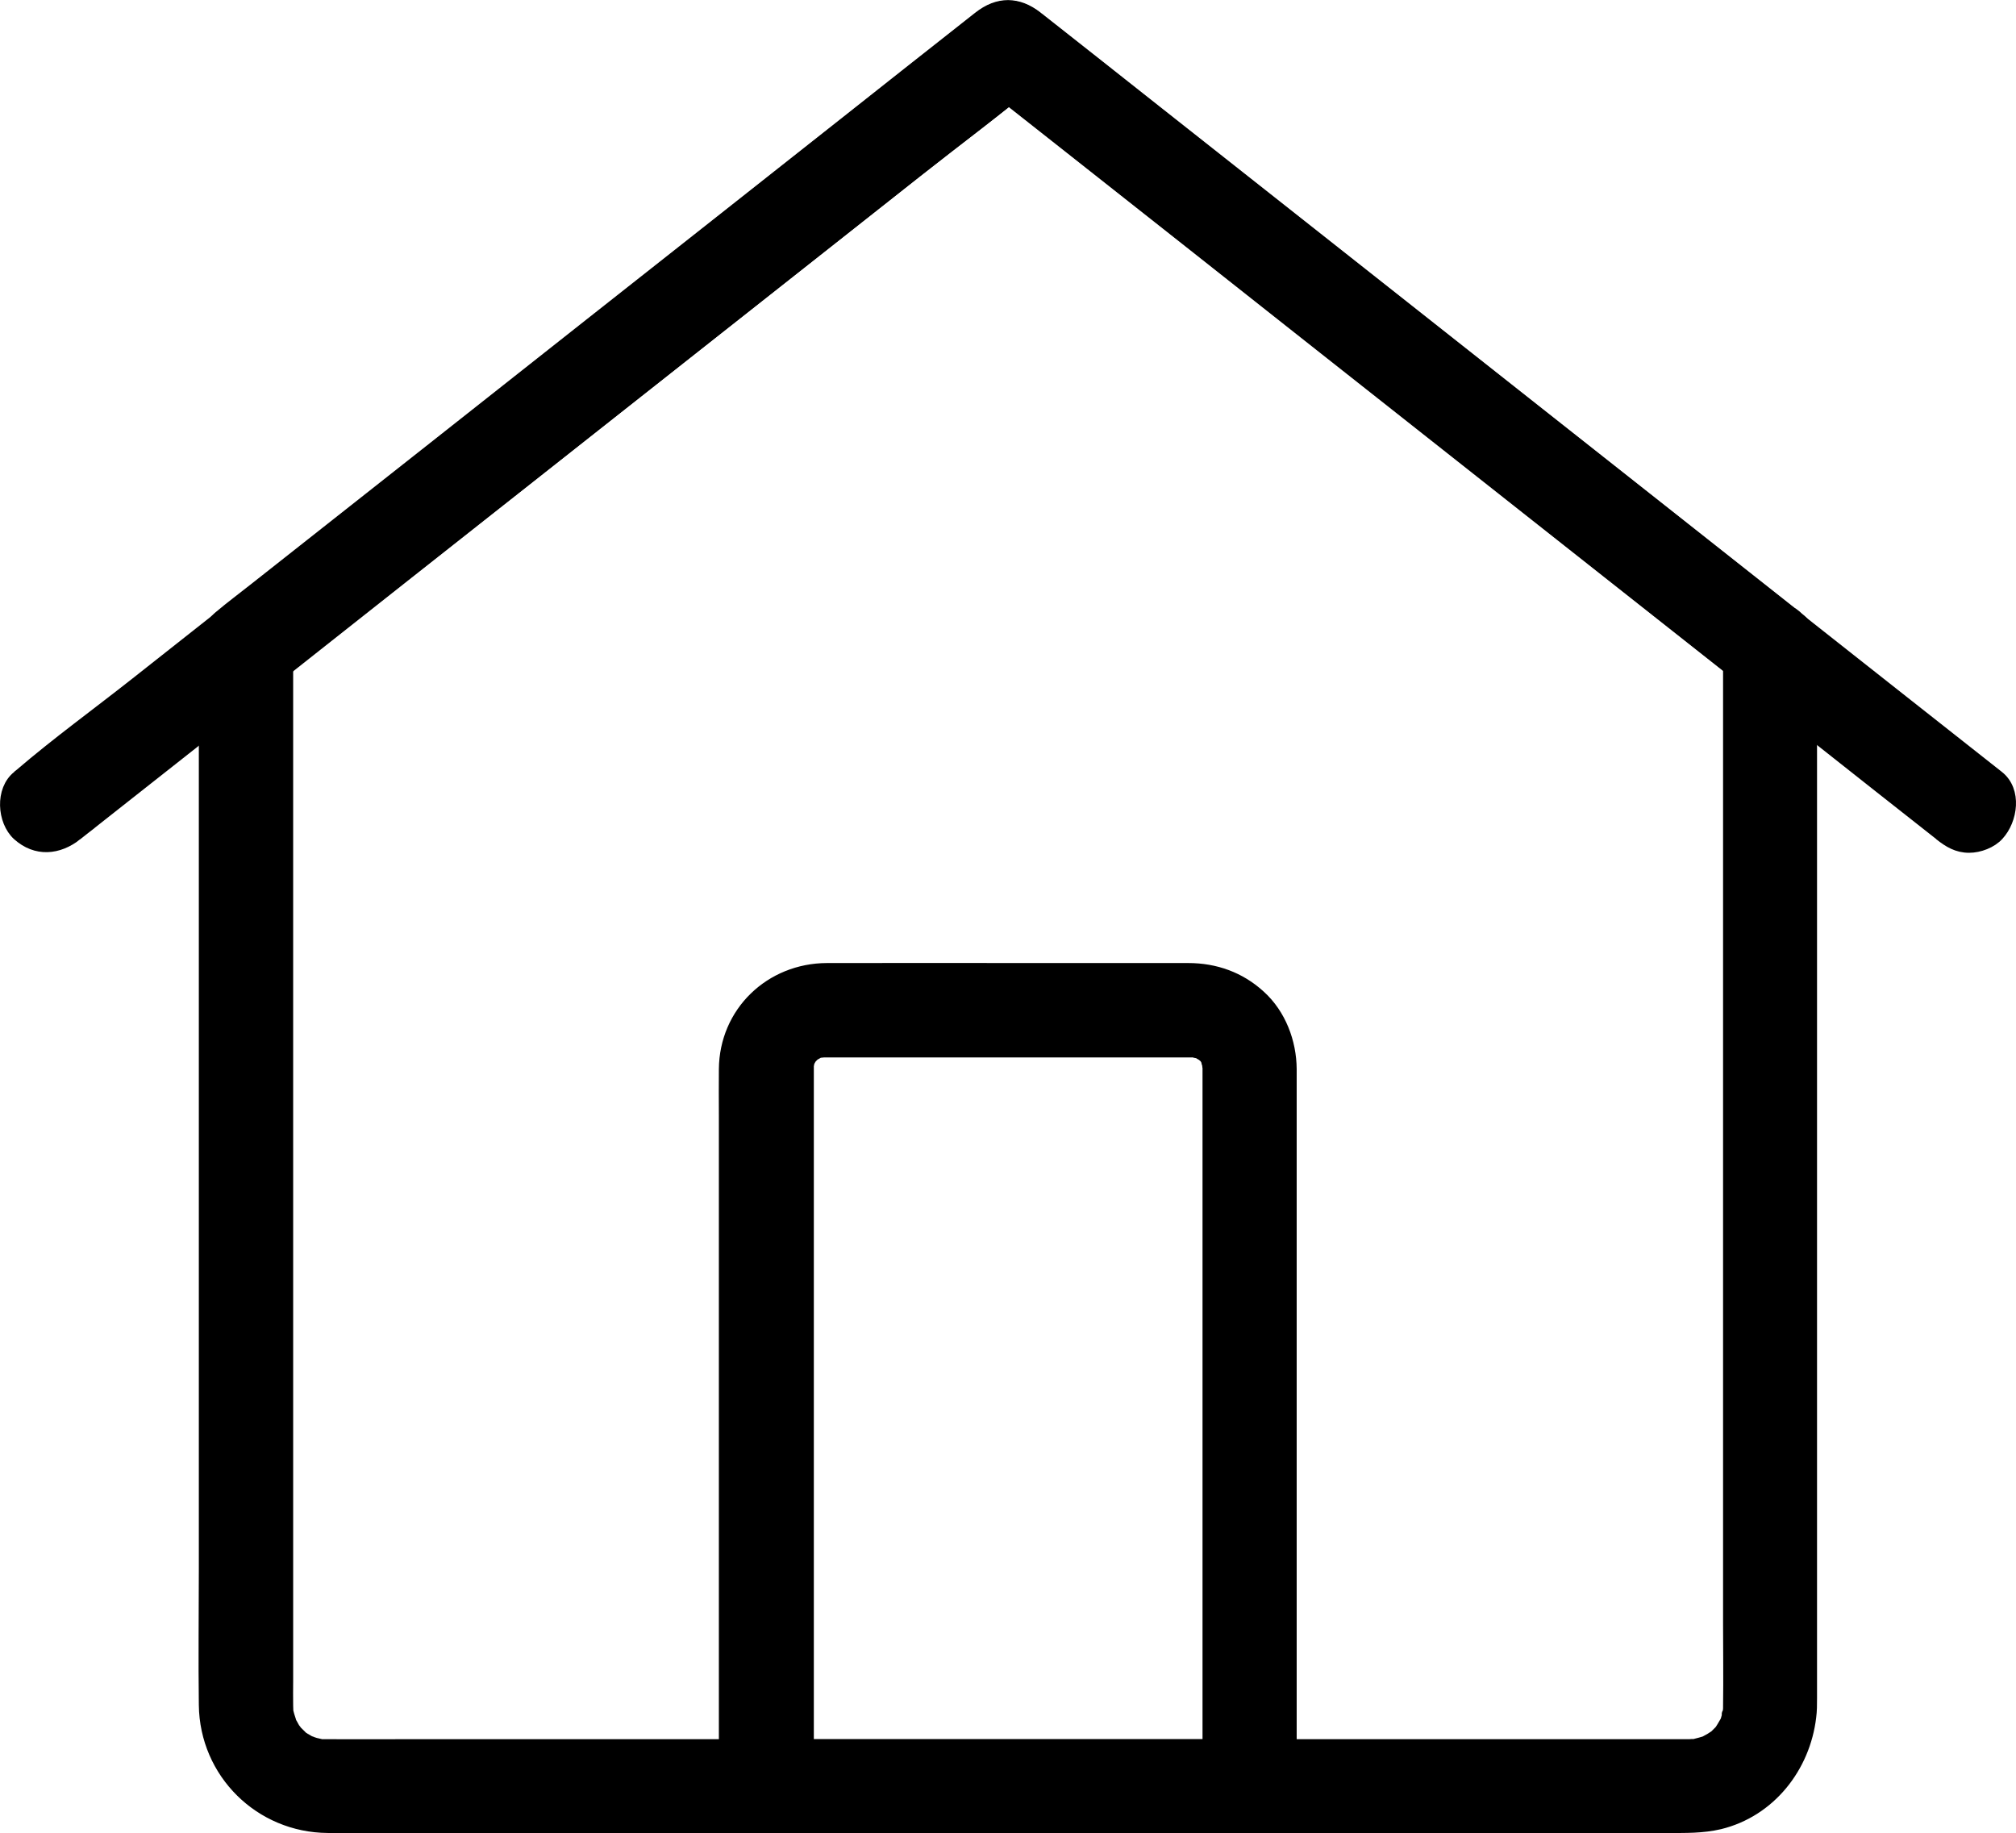 <?xml version="1.0" encoding="UTF-8"?>
<svg id="Layer_2" data-name="Layer 2" xmlns="http://www.w3.org/2000/svg" viewBox="0 0 625.58 568.87">
  <defs>
    <style>
      .cls-1 {
        stroke: #000;
        stroke-linecap: round;
        stroke-miterlimit: 10;
        stroke-width: 4px;
      }
    </style>
  </defs>
  <g id="Layer_1-2" data-name="Layer 1">
    <g>
      <path class="cls-1" d="m23.6,258.9c9.96-7.82,19.86-15.7,29.83-23.52,23.71-18.73,47.42-37.39,71.06-56.12,28.75-22.7,57.44-45.34,86.2-68.04,24.84-19.61,49.69-39.22,74.47-58.77,12.04-9.52,24.4-18.66,36.13-28.5.19-.13.38-.25.5-.44h-17.84c9.96,7.82,19.86,15.7,29.83,23.52,23.71,18.73,47.42,37.39,71.06,56.12,28.75,22.7,57.44,45.34,86.2,68.04,24.84,19.61,49.69,39.22,74.47,58.77,12.04,9.52,24.09,19.04,36.13,28.5.19.13.38.25.5.44,2.71,2.14,5.3,3.72,8.89,3.72,3.09,0,6.81-1.39,8.89-3.72,4.16-4.54,5.55-13.49,0-17.84-9.96-7.82-19.86-15.7-29.83-23.52-23.71-18.73-47.42-37.39-71.06-56.12-28.75-22.7-57.44-45.34-86.2-68.04-24.84-19.61-49.69-39.22-74.47-58.77-12.04-9.52-24.09-19.04-36.13-28.5-.19-.13-.38-.25-.5-.44-5.86-4.6-11.92-4.67-17.84,0-9.96,7.82-19.86,15.7-29.83,23.52-23.71,18.73-47.42,37.39-71.06,56.12-28.75,22.7-57.44,45.34-86.2,68.04-24.84,19.61-49.69,39.22-74.47,58.77-11.98,9.46-24.53,18.54-36.13,28.5-.19.13-.38.25-.5.44-5.23,4.1-4.6,13.62,0,17.84,5.61,5.04,12.36,4.35,17.91,0h0Z"/>
      <path class="cls-1" d="m388,541.7h-150.07c4.22,4.22,8.39,8.39,12.61,12.61v-223.91c0-2.52.06.82-.13.82-.06,0,.38-1.45.38-1.64.44-2.46-.13.88-.44.69-.06,0,.63-1.26.76-1.45.19-.38.44-.69.63-1.01.5-.76.25-.44-.76.95-.06-.06,2.21-2.33,2.27-2.27.19.19-2.71,1.64-.57.57.44-.25.95-.5,1.39-.82,2.08-1.2-.69.44-.76.32,0-.06,1.39-.38,1.58-.44,2.02-.69-.38.19-.88.06.32.13,1.32-.06,1.7-.06h114.26c-.13,0,1.7,0,1.7.06.06.63-2.84-.69-.88-.06-.13-.06,1.58.44,1.58.44-.06.32-2.46-1.32-.76-.32.5.32,1.2.88,1.77,1.01,1.39.44-1.58-1.64-.63-.5.32.38.76.76,1.2,1.13,2.02,1.89-.32-.32-.19-.38.06-.06,1.7,2.77,1.58,2.84-.63.38-.76-2.71-.44-.69,0-.13.44,1.64.38,1.64-.44.06-.13-2.84-.13-.82,0-.32,0,.57,0,.88v222.9c0,6.62,5.8,12.93,12.61,12.61s12.61-5.55,12.61-12.61v-222.52c-.06-8.32-3.28-16.84-9.52-22.51-6.18-5.68-13.81-8.39-22.13-8.39h-45.34c-22.26,0-44.52-.06-66.78,0-17.4.06-31.4,13.37-31.53,30.96-.06,4.73,0,9.46,0,14.19v208.27c0,6.81,5.8,12.61,12.61,12.61h150.07c6.62,0,12.93-5.8,12.61-12.61-.06-6.75-5.3-12.55-12.36-12.55Z"/>
      <path class="cls-1" d="m536.68,201.2v302.54c0,8.51.13,17.09,0,25.66v.06c0,.95,0,.63-.06,1.32-.06,1.01-.76,1.7,0,.44.82-1.32.06-.44-.13.44-.06.38-.19.82-.32,1.2-.13.57-.32,1.07-.5,1.58-.76,2.59,1.32-2.27-.06,0-.57.95-1.07,1.89-1.7,2.77-1.13,1.77,1.83-1.77-.32.32l-1.13,1.13c-.13.06-.19.19-.32.25q-.82.69,0,.06c.19-.19.44-.32.63-.5-.32.25-.63.5-1.01.69-.57.38-1.13.76-1.77,1.07-.19.13-1.45.76-1.45.76-.06-.13,3.09-1.01.69-.32-1.07.32-2.14.63-3.22.88-2.21.57,2.52-.13-.44.06-.44,0-.88,0-1.32.06H125.5c-7.95,0-15.95.06-23.9,0h-.38c-.32,0-2.59.06-2.59-.13-.06-.19,3.28.76.82.06-.57-.13-1.07-.25-1.64-.38-.5-.13-1.07-.38-1.58-.5-1.89-.57.88.06.69.32-.06.13-2.52-1.39-2.84-1.58.06.06-1.39-.88-1.32-.95.06-.32,2.02,1.89.69.44-.19-.25-2.4-2.21-2.27-2.33.19-.19,1.51,2.27.5.63-.32-.44-.63-.88-.88-1.39-.25-.44-.5-.95-.82-1.45-1.2-1.89.5,1.77.13.38-.25-1.07-.69-2.08-.95-3.22-.63-2.84-.06,1.83-.13-.44,0-.63-.06-1.2-.06-1.83-.06-2.59,0-5.11,0-7.69V201.14c-1.26,2.96-2.46,5.93-3.72,8.89,17.21-13.56,34.43-27.18,51.71-40.73,8.39-6.62,16.77-13.24,25.22-19.86,18.54-14.63,37.01-29.19,55.55-43.82,22.13-17.47,44.33-34.93,66.46-52.46,12.36-9.77,25.1-19.17,37.14-29.32.19-.13.38-.25.57-.44h-17.84c10.22,8.07,20.43,16.08,30.58,24.15,21.75,17.15,43.45,34.3,65.2,51.45,19.67,15.51,39.35,31.02,58.96,46.54,7.82,6.18,15.64,12.36,23.46,18.54,18.92,14.94,37.83,29.89,56.75,44.83.44.38.88.69,1.32,1.07,2.71,2.14,5.3,3.72,8.89,3.72,3.09,0,6.81-1.39,8.89-3.72,4.16-4.54,5.55-13.49,0-17.84-17.21-13.56-34.43-27.18-51.58-40.73-8.39-6.62-16.77-13.24-25.16-19.86-18.48-14.63-37.01-29.19-55.49-43.82-22.13-17.47-44.27-34.93-66.46-52.46-12.36-9.77-24.72-19.55-37.14-29.32-.19-.13-.38-.25-.57-.44-5.86-4.6-11.92-4.67-17.84,0-13.75,10.85-27.56,21.69-41.3,32.6-26.36,20.81-52.71,41.62-79.13,62.43-16.58,13.12-33.17,26.17-49.75,39.28-18.1,14.25-36.19,28.56-54.29,42.81-3.72,2.96-7.57,5.8-11.22,8.89-3.15,2.65-4.41,6.56-4.48,10.53-.06,5.36,0,10.72,0,16.08v268.81c0,14.06-.19,28.06,0,42.12.25,20.93,17.09,37.58,38.02,37.71h415.85c5.42,0,10.66.13,16.02-1.13,15.51-3.78,26.17-17.4,28-32.92.25-1.89.25-3.78.25-5.68V201.07c0-6.62-5.8-12.93-12.61-12.61-6.75.44-12.55,5.68-12.55,12.74Z"/>
    </g>
  </g>
</svg>